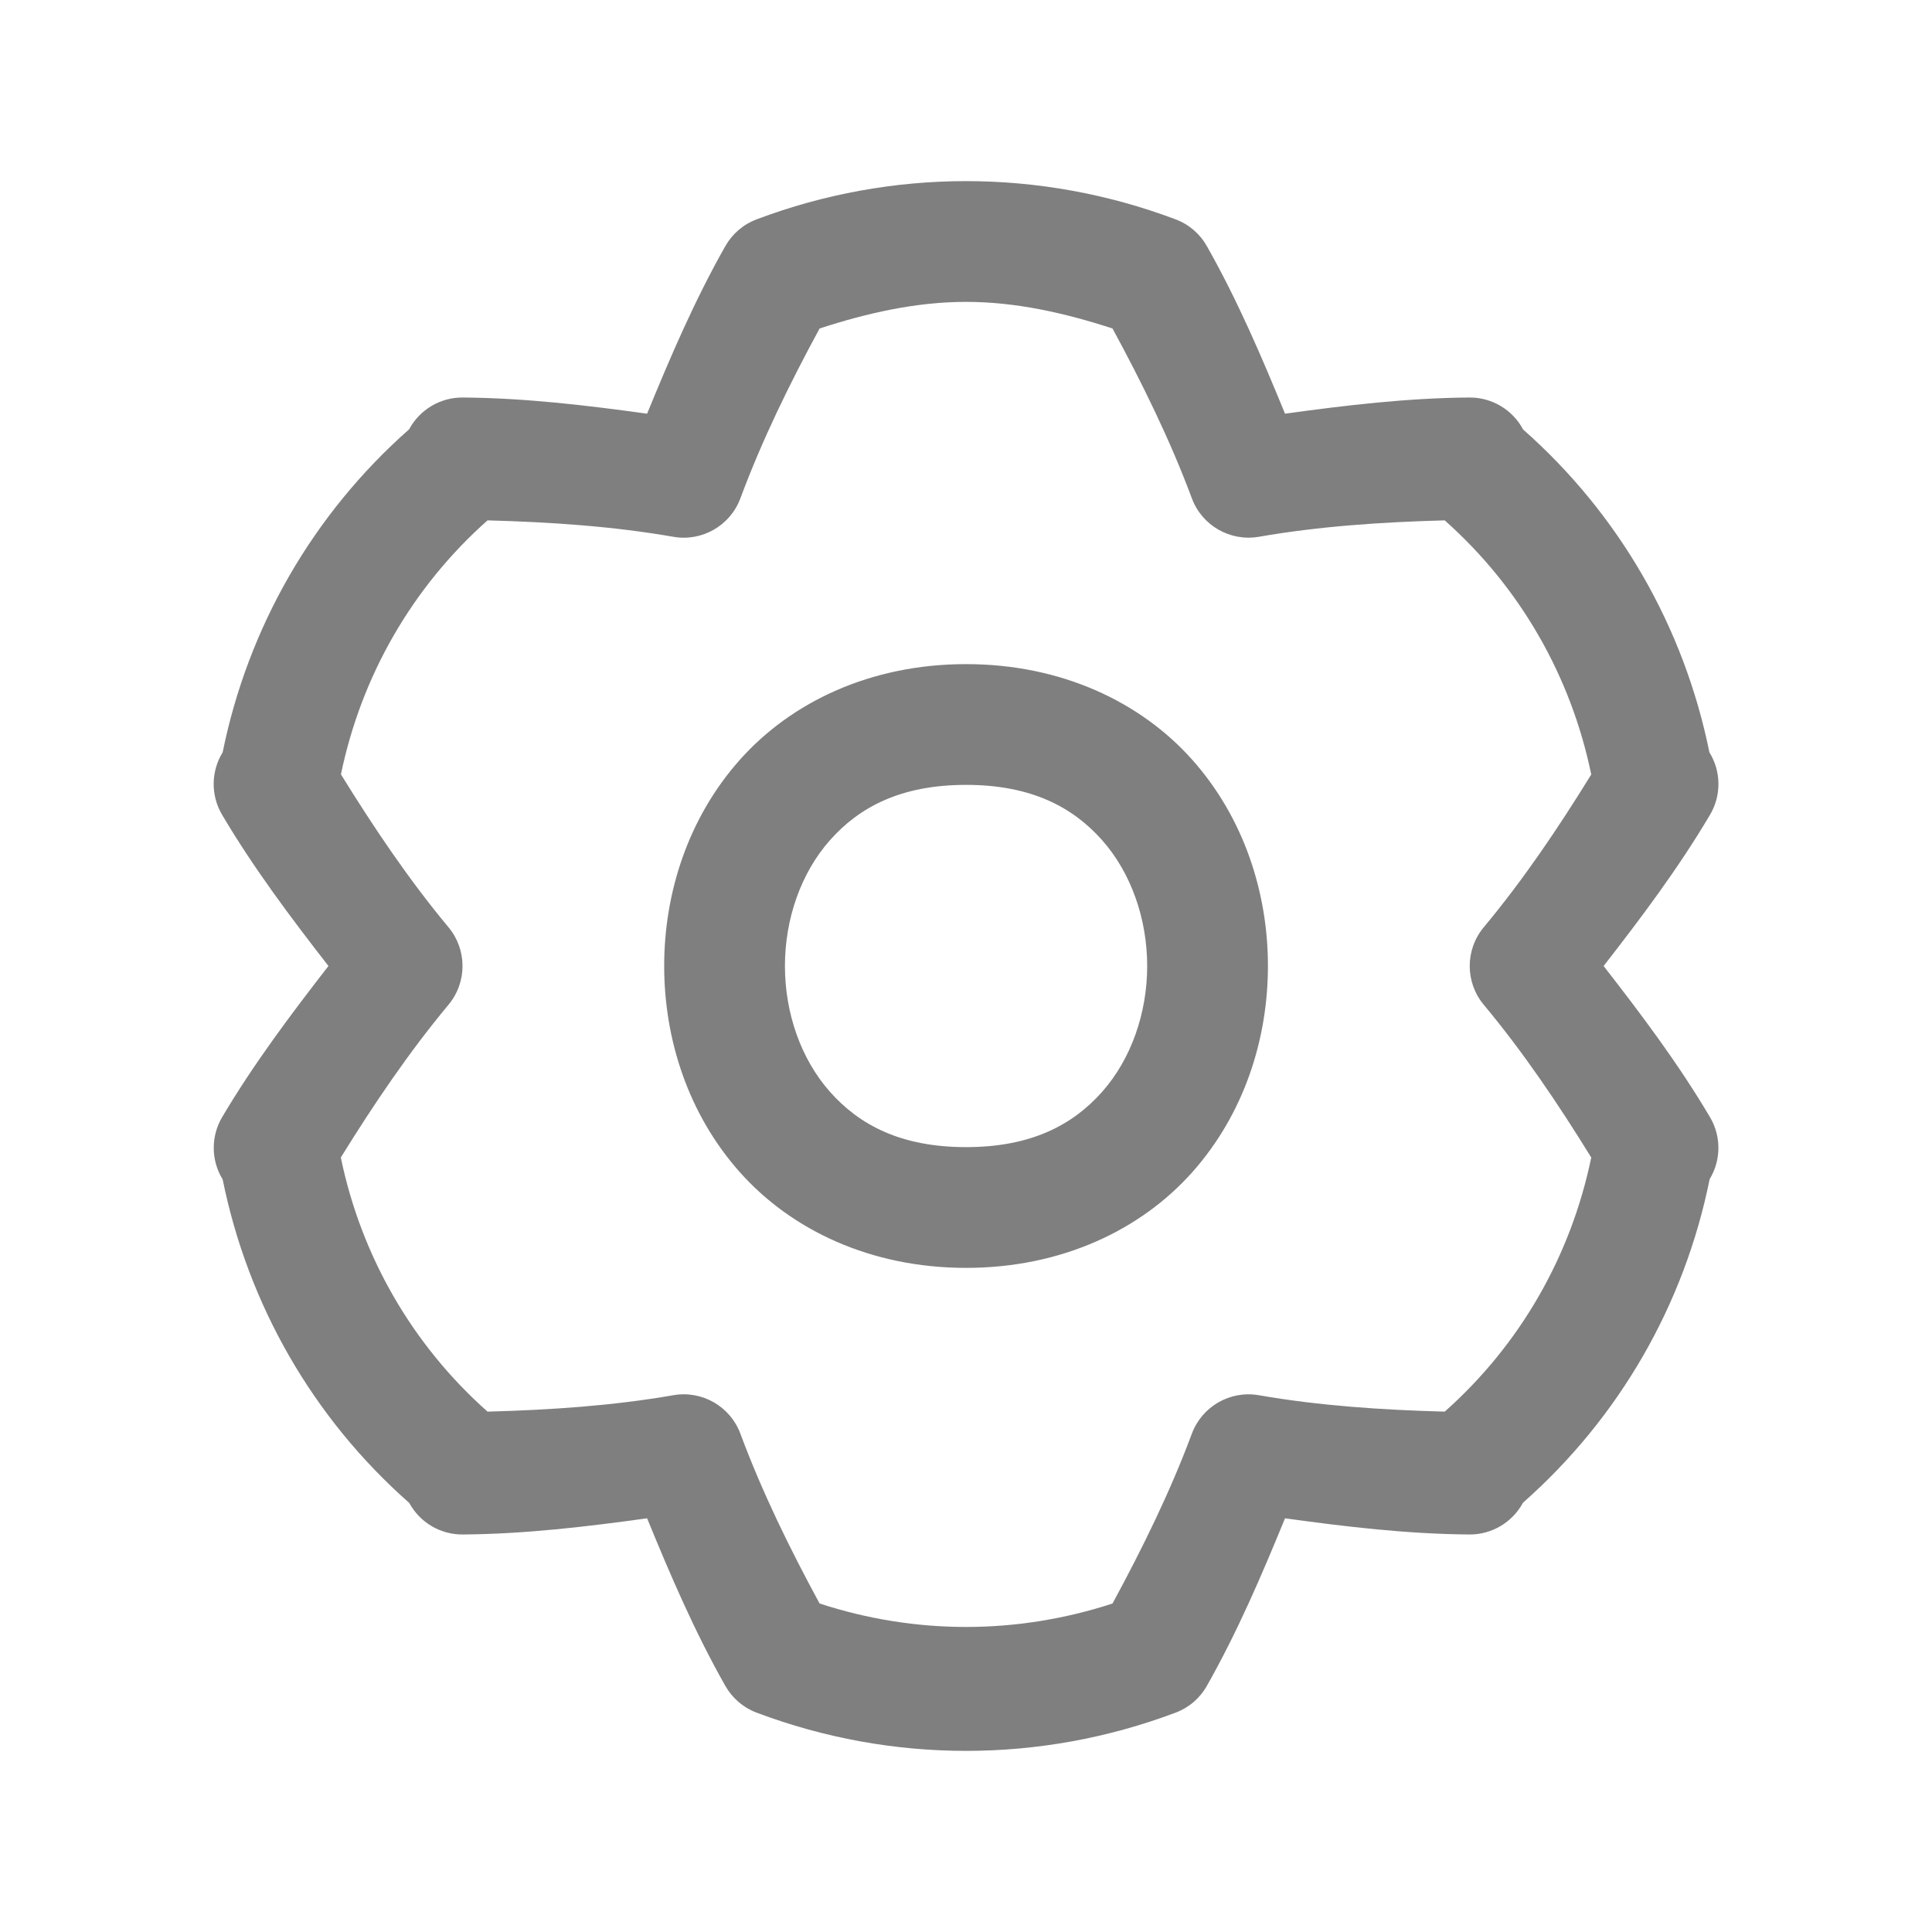 <svg width="32" height="32" viewBox="0 0 32 32" fill="none" xmlns="http://www.w3.org/2000/svg">
<path d="M16.001 3C14.826 3 13.652 3.211 12.532 3.633C12.313 3.715 12.13 3.872 12.014 4.076C11.505 4.974 11.104 5.911 10.718 6.852C9.711 6.713 8.698 6.592 7.665 6.584C7.294 6.581 6.952 6.784 6.776 7.111C5.184 8.516 4.109 10.387 3.688 12.461C3.493 12.777 3.489 13.176 3.679 13.496C4.204 14.384 4.817 15.198 5.44 16C4.817 16.803 4.204 17.617 3.679 18.504C3.491 18.823 3.494 19.22 3.688 19.535C4.109 21.612 5.183 23.486 6.778 24.893C6.779 24.894 6.779 24.895 6.78 24.896C6.957 25.219 7.297 25.419 7.665 25.416C8.698 25.408 9.711 25.287 10.718 25.148C11.104 26.09 11.505 27.026 12.014 27.924C12.13 28.128 12.313 28.285 12.532 28.367C14.773 29.211 17.231 29.211 19.471 28.367C19.691 28.285 19.874 28.128 19.989 27.924C20.498 27.026 20.898 26.089 21.284 25.148C22.292 25.287 23.305 25.408 24.339 25.416C24.709 25.418 25.05 25.215 25.226 24.889C26.82 23.482 27.898 21.608 28.317 19.531C28.508 19.216 28.511 18.821 28.323 18.504C27.798 17.616 27.185 16.802 26.561 16C27.186 15.197 27.798 14.383 28.323 13.496C28.513 13.176 28.509 12.777 28.313 12.461C27.893 10.388 26.819 8.518 25.227 7.113C25.052 6.785 24.71 6.582 24.339 6.584C23.305 6.592 22.292 6.713 21.284 6.852C20.898 5.911 20.498 4.974 19.989 4.076C19.874 3.872 19.691 3.715 19.471 3.633C18.351 3.211 17.175 3 16.001 3ZM16.001 5C16.821 5 17.633 5.182 18.427 5.441C18.925 6.36 19.382 7.291 19.741 8.254C19.909 8.705 20.374 8.972 20.849 8.891C21.847 8.717 22.883 8.647 23.929 8.619C25.175 9.725 26.019 11.195 26.356 12.828C25.808 13.717 25.228 14.576 24.575 15.359C24.266 15.73 24.266 16.27 24.575 16.641C25.228 17.424 25.808 18.283 26.356 19.172C26.019 20.805 25.175 22.275 23.929 23.381C22.883 23.353 21.847 23.283 20.849 23.109C20.374 23.027 19.909 23.295 19.741 23.746C19.382 24.709 18.925 25.64 18.427 26.559C16.84 27.077 15.162 27.077 13.575 26.559C13.076 25.64 12.621 24.709 12.263 23.746C12.095 23.294 11.628 23.026 11.153 23.109C10.155 23.283 9.121 23.353 8.075 23.381C6.829 22.275 5.983 20.805 5.645 19.172C6.194 18.284 6.776 17.425 7.429 16.641C7.738 16.27 7.738 15.73 7.429 15.359C6.776 14.575 6.196 13.715 5.647 12.826C5.985 11.194 6.829 9.725 8.075 8.619C9.121 8.647 10.155 8.717 11.153 8.891C11.628 8.974 12.095 8.706 12.263 8.254C12.621 7.291 13.076 6.36 13.575 5.441C14.368 5.182 15.181 5 16.001 5ZM16.001 11C14.418 11 13.103 11.63 12.253 12.586C11.403 13.542 11.001 14.778 11.001 16C11.001 17.222 11.403 18.458 12.253 19.414C13.103 20.37 14.418 21 16.001 21C17.584 21 18.899 20.37 19.749 19.414C20.599 18.458 21.001 17.222 21.001 16C21.001 14.778 20.599 13.542 19.749 12.586C18.899 11.63 17.584 11 16.001 11ZM16.001 13C17.084 13 17.769 13.37 18.253 13.914C18.736 14.458 19.001 15.222 19.001 16C19.001 16.778 18.736 17.542 18.253 18.086C17.769 18.63 17.084 19 16.001 19C14.918 19 14.232 18.63 13.749 18.086C13.265 17.542 13.001 16.778 13.001 16C13.001 15.222 13.265 14.458 13.749 13.914C14.232 13.37 14.918 13 16.001 13Z" fill="black" fill-opacity="0.5"/>
</svg>
